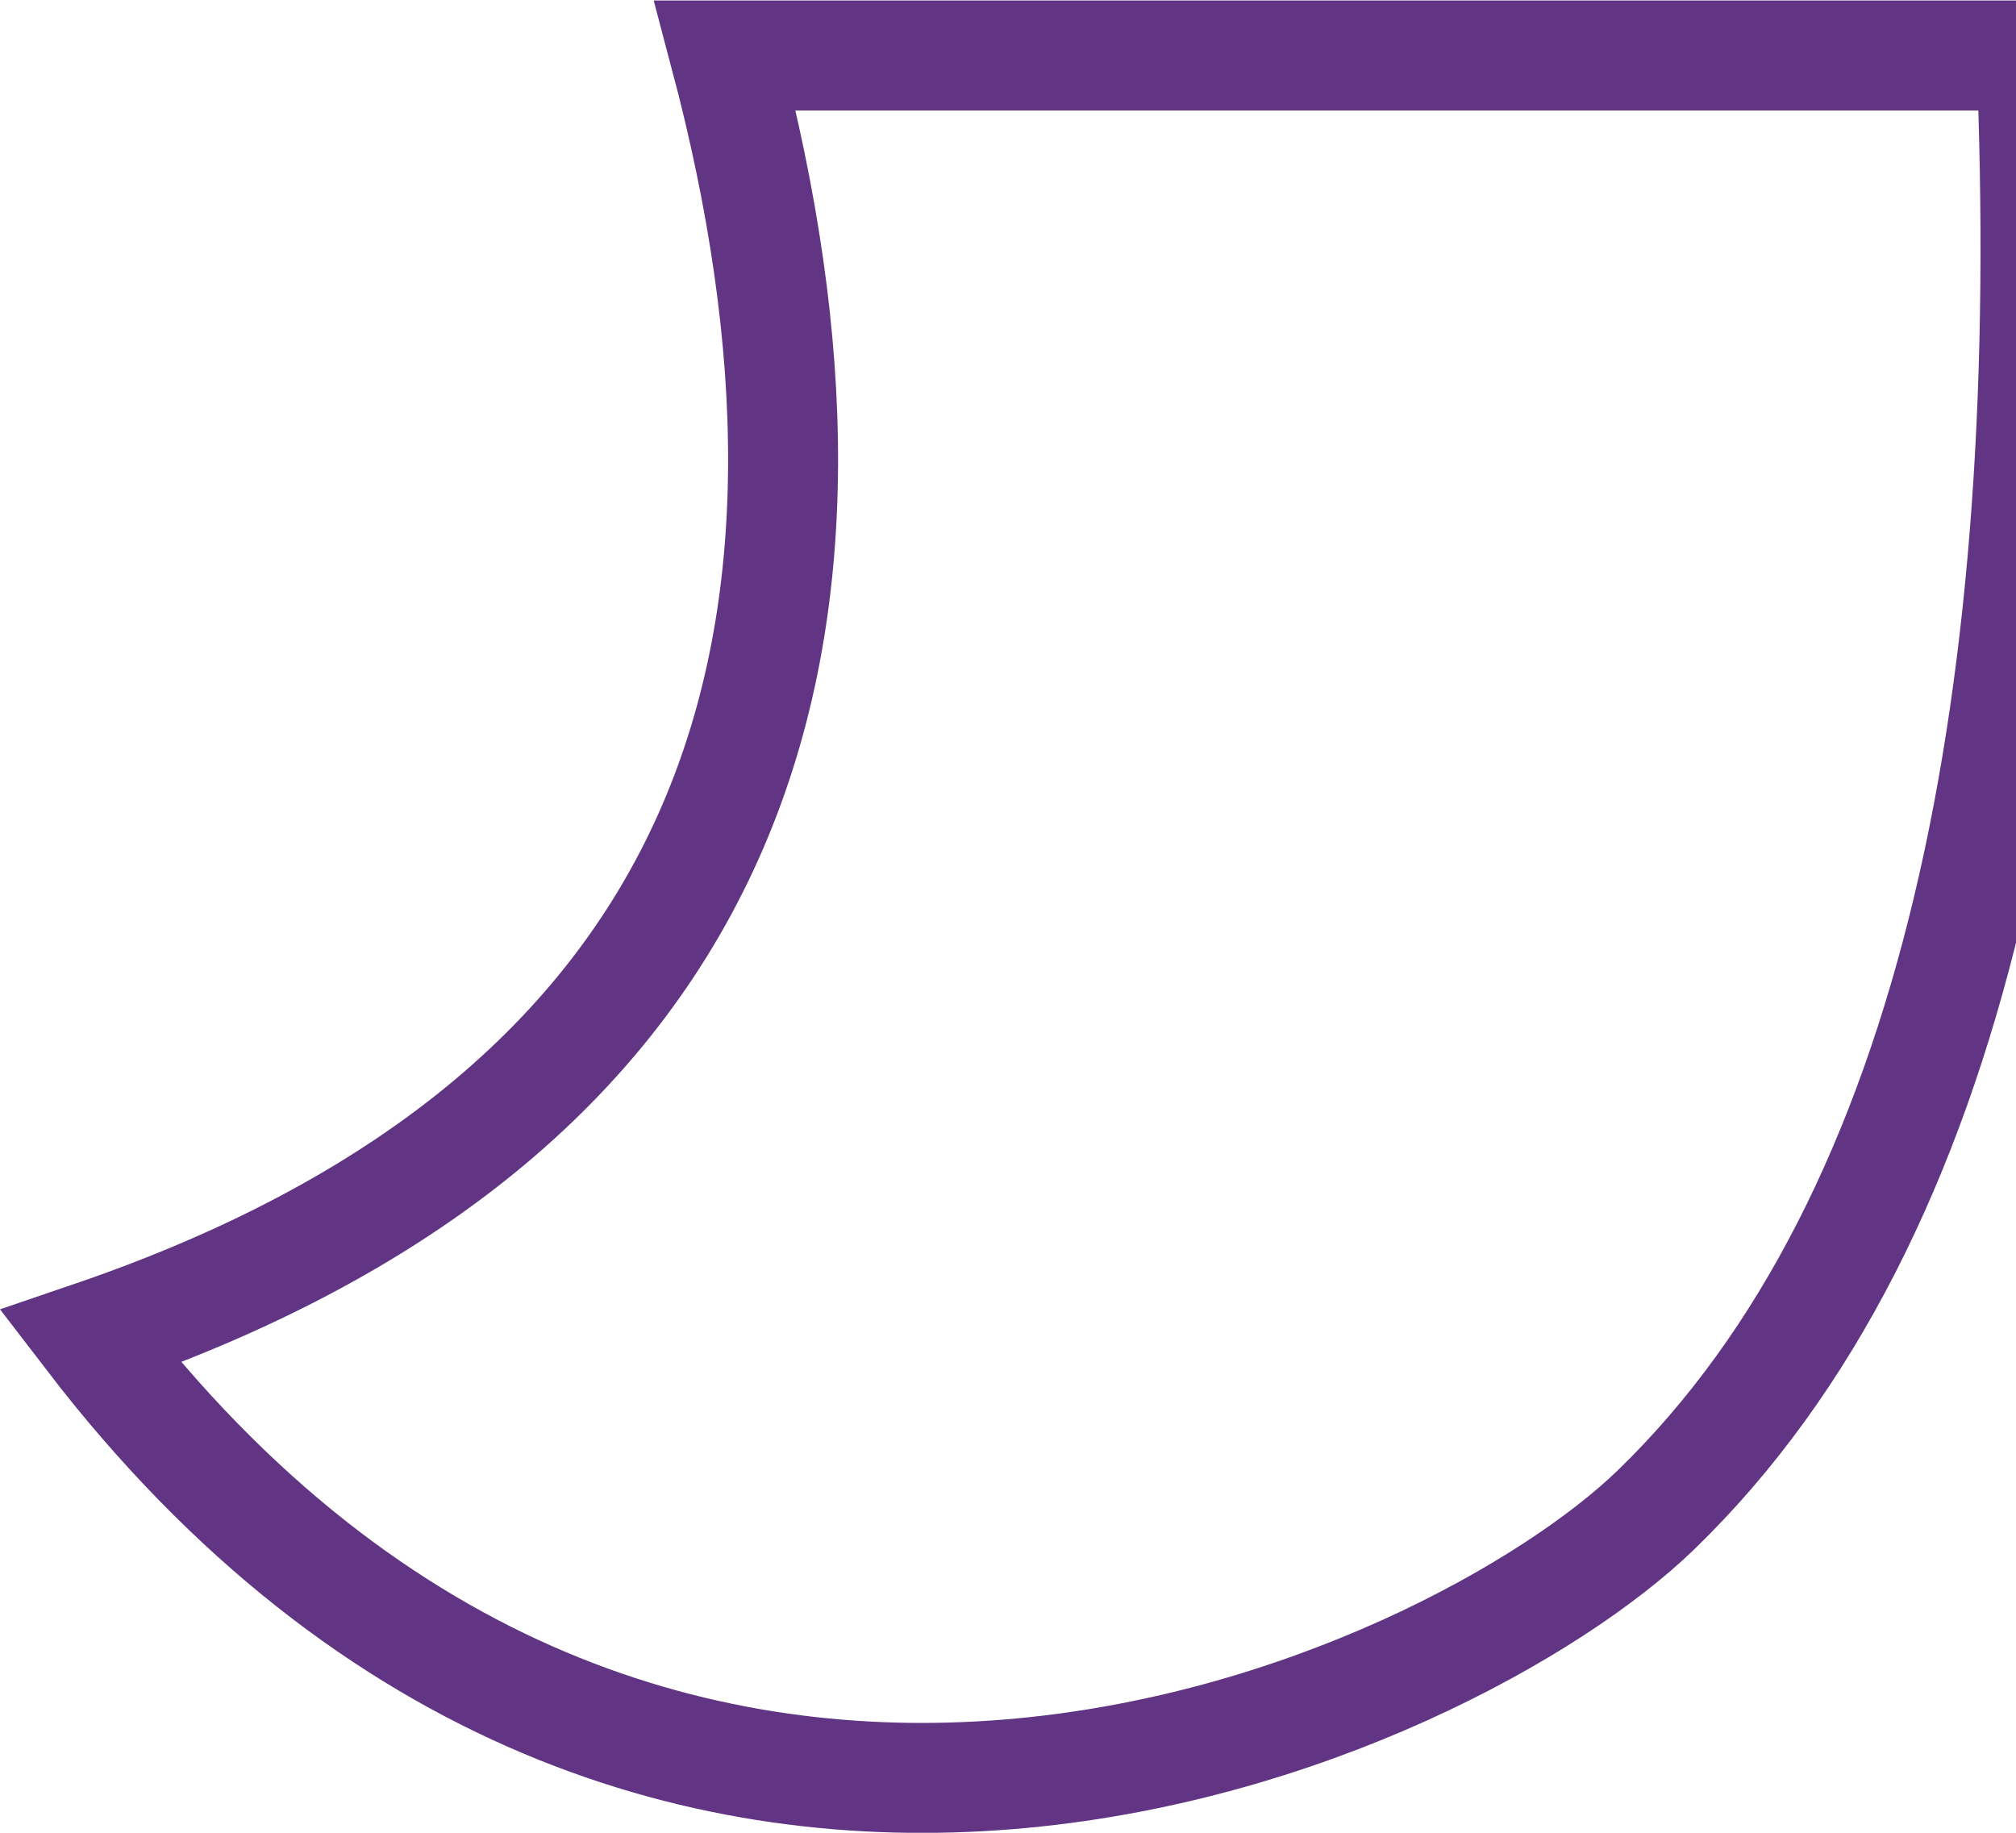 <?xml version="1.0" encoding="UTF-8" standalone="no"?>
<svg
   width="1100"
   height="1000"
   version="1.1"
   id="svg1"
   sodipodi:docname="13214.svg"
   inkscape:version="1.4.2 (f4327f4, 2025-05-13)"
   xmlns:inkscape="http://www.inkscape.org/namespaces/inkscape"
   xmlns:sodipodi="http://sodipodi.sourceforge.net/DTD/sodipodi-0.dtd"
   xmlns="http://www.w3.org/2000/svg"
   xmlns:svg="http://www.w3.org/2000/svg">
  <defs
     id="defs1" />
  <sodipodi:namedview
     id="namedview1"
     pagecolor="#ffffff"
     bordercolor="#666666"
     borderopacity="1.0"
     inkscape:showpageshadow="2"
     inkscape:pageopacity="0.0"
     inkscape:pagecheckerboard="0"
     inkscape:deskcolor="#d1d1d1"
     inkscape:zoom="0.53386562"
     inkscape:cx="570.36825"
     inkscape:cy="383.0552"
     inkscape:window-width="1680"
     inkscape:window-height="998"
     inkscape:window-x="-8"
     inkscape:window-y="-8"
     inkscape:window-maximized="1"
     inkscape:current-layer="svg1"
     showguides="true">
    <sodipodi:guide
       position="1100,0"
       orientation="0,-1"
       id="guide2"
       inkscape:locked="false" />
    <sodipodi:guide
       position="0,1000"
       orientation="0,-1"
       id="guide3"
       inkscape:locked="false" />
  </sodipodi:namedview>
  <path
     style="fill:none;stroke:#613583;stroke-width:60;stroke-dasharray:none"
     d="M 1108.38,30.265 C 1122.857,375.441 1069.293,663.219 903.614,823.757 791.201,932.682 357.506,1131.367 49.242,729.304 410.217,606.347 478.569,343.248 395.662,30.265 Z"
     id="path1"
     sodipodi:nodetypes="csccc" />
</svg>

